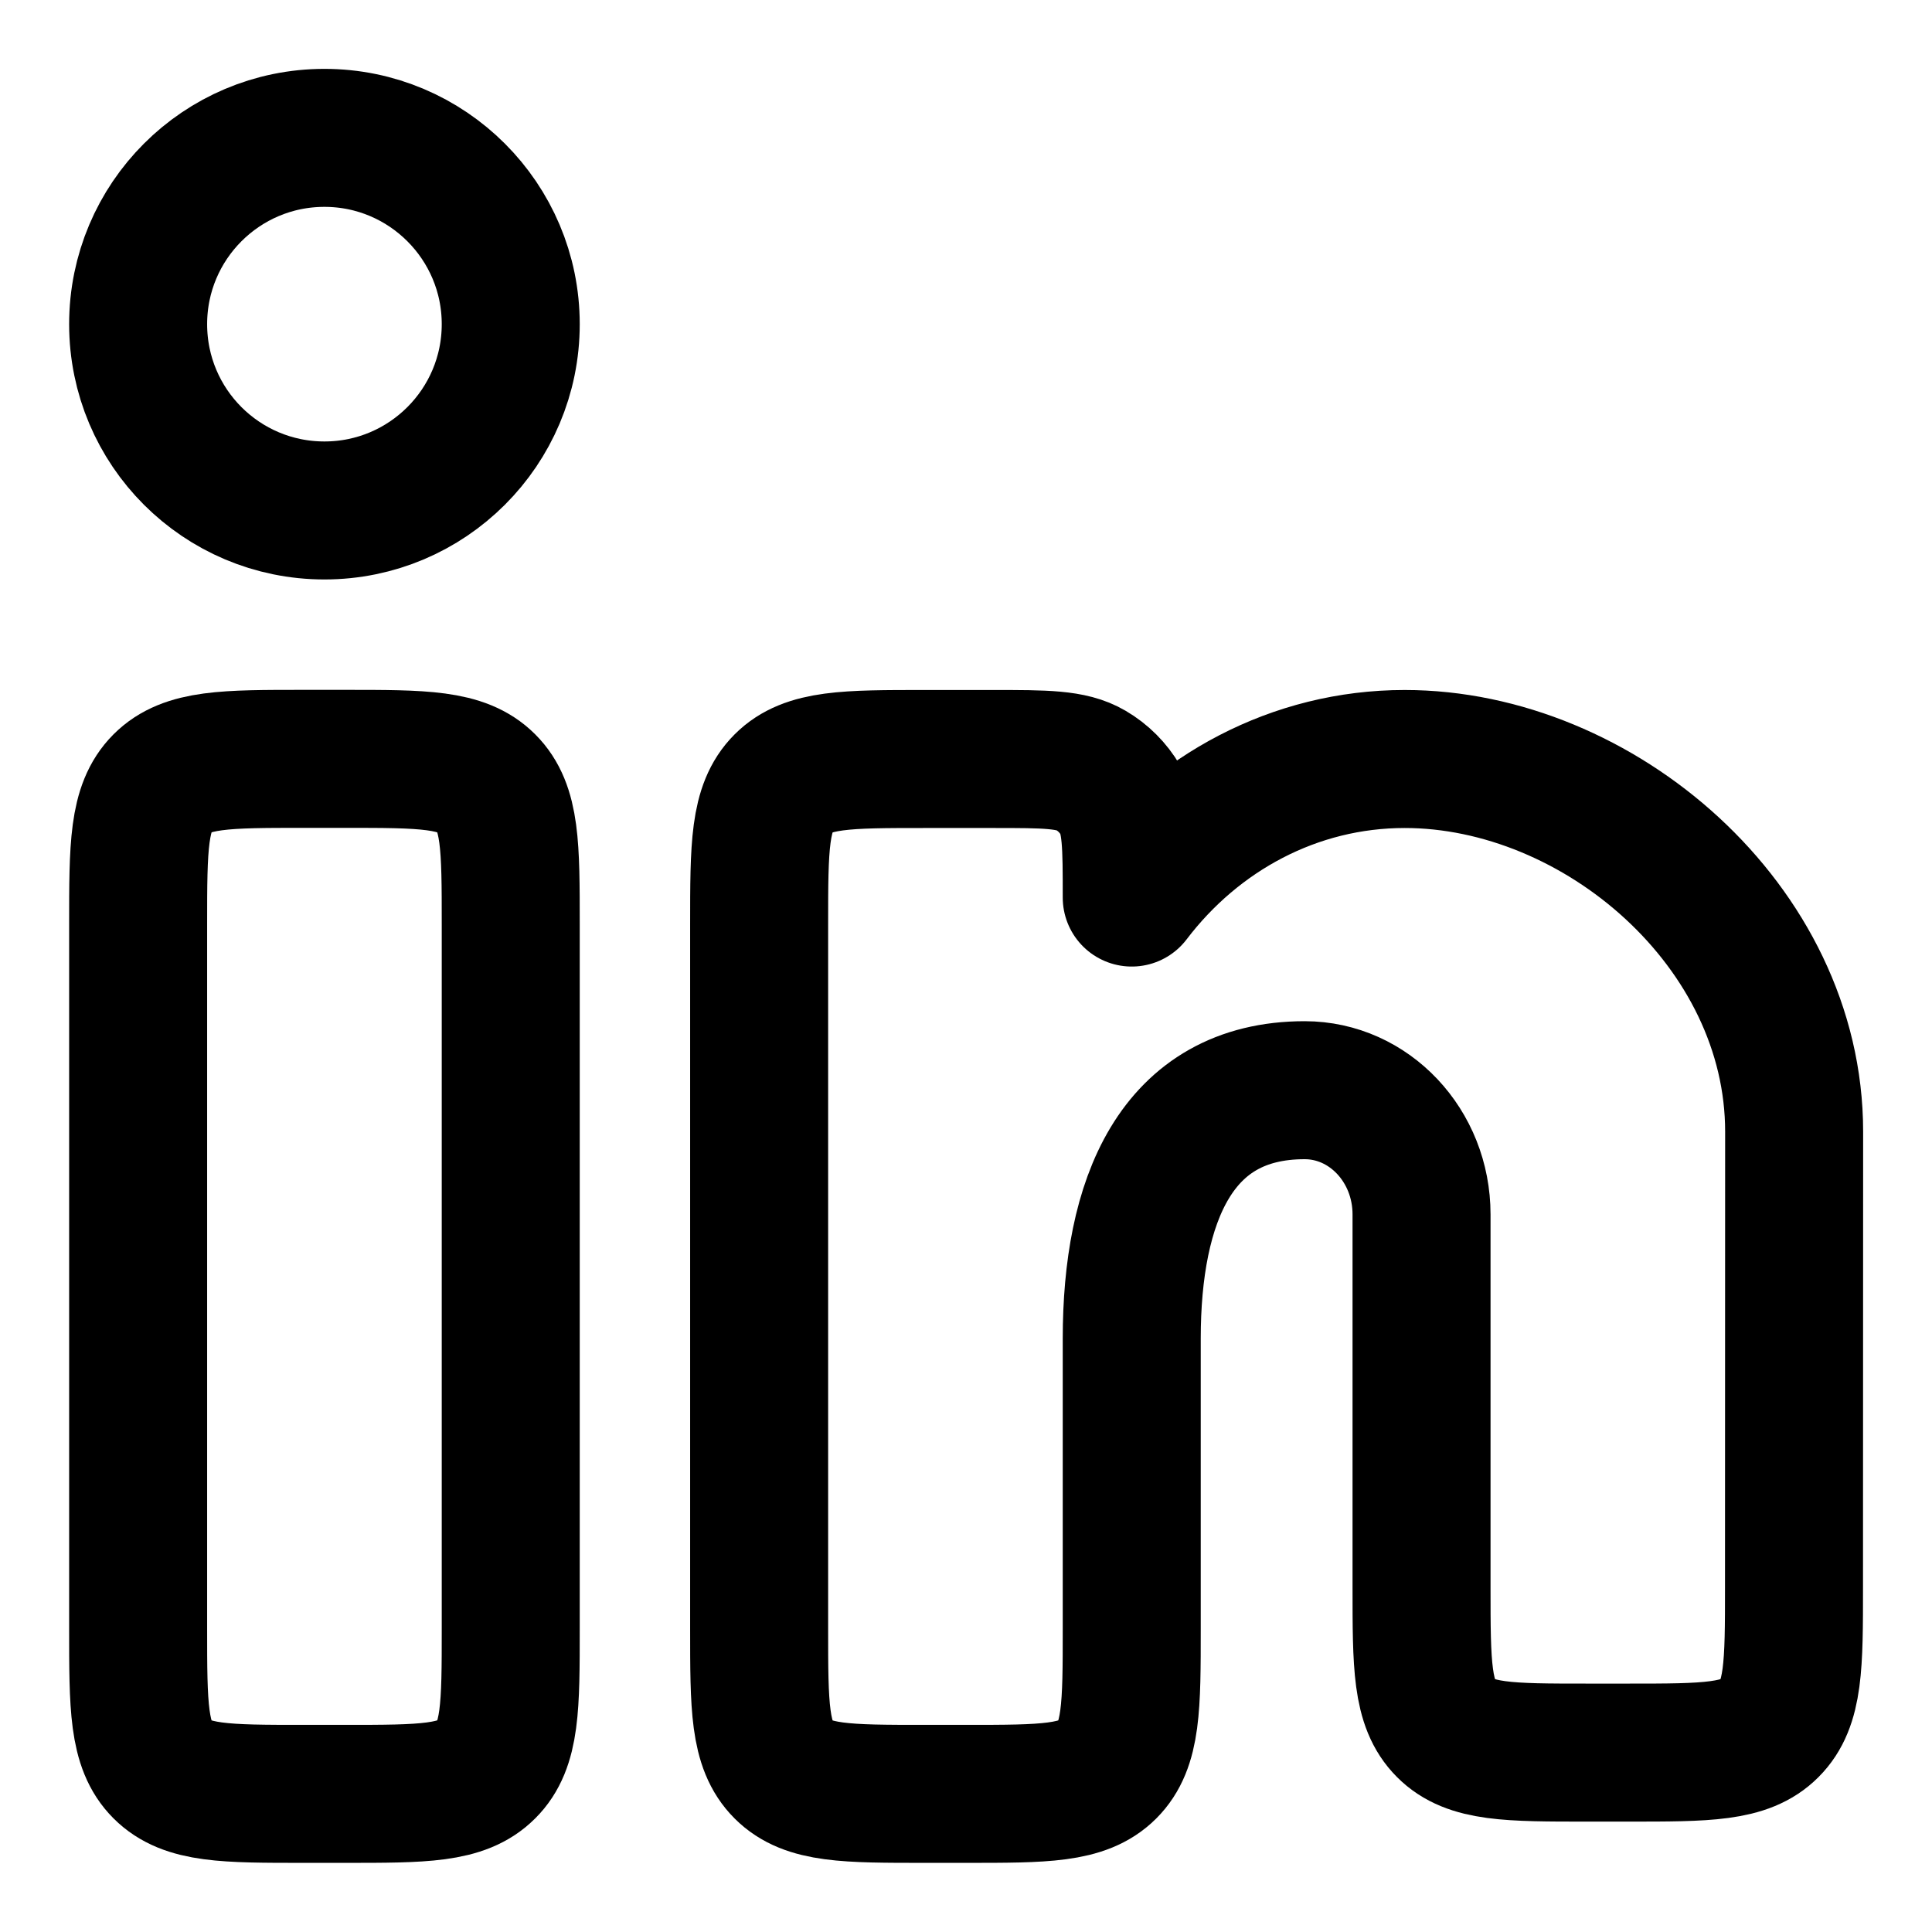 <svg width="14" height="14" viewBox="0 0 14 14" fill="none" xmlns="http://www.w3.org/2000/svg">
<path d="M2.501 5.499H2.201C1.635 5.499 1.352 5.499 1.176 5.675C1.001 5.851 1.001 6.134 1.001 6.699V11.799C1.001 12.365 1.001 12.648 1.176 12.823C1.352 12.999 1.635 12.999 2.201 12.999H2.501C3.066 12.999 3.349 12.999 3.525 12.823C3.701 12.648 3.701 12.365 3.701 11.799V6.699C3.701 6.134 3.701 5.851 3.525 5.675C3.349 5.499 3.066 5.499 2.501 5.499Z" stroke="currentColor" stroke-width="1"/>
<path d="M3.701 2.349C3.701 3.095 3.096 3.699 2.351 3.699C1.605 3.699 1.001 3.095 1.001 2.349C1.001 1.604 1.605 0.999 2.351 0.999C3.096 0.999 3.701 1.604 3.701 2.349Z" stroke="currentColor" stroke-width="1"/>
<path d="M7.197 5.5H6.701C6.135 5.5 5.852 5.5 5.677 5.675C5.501 5.851 5.501 6.134 5.501 6.7V11.8C5.501 12.365 5.501 12.648 5.677 12.824C5.852 12.999 6.135 12.999 6.701 12.999H7.001C7.567 12.999 7.849 12.999 8.025 12.824C8.201 12.648 8.201 12.365 8.201 11.8L8.201 9.7C8.201 8.705 8.518 7.9 9.454 7.9C9.922 7.9 10.301 8.303 10.301 8.8V11.499C10.301 12.065 10.301 12.348 10.477 12.524C10.652 12.7 10.935 12.7 11.501 12.7H11.8C12.366 12.7 12.649 12.7 12.824 12.524C13 12.348 13 12.065 13 11.5L13.001 8.2C13.001 6.709 11.583 5.5 10.179 5.5C9.38 5.5 8.667 5.891 8.201 6.504C8.201 6.126 8.201 5.937 8.119 5.797C8.067 5.708 7.993 5.634 7.904 5.582C7.764 5.5 7.575 5.5 7.197 5.5Z" stroke="currentColor" stroke-width="1" stroke-linejoin="round"/>
</svg>
